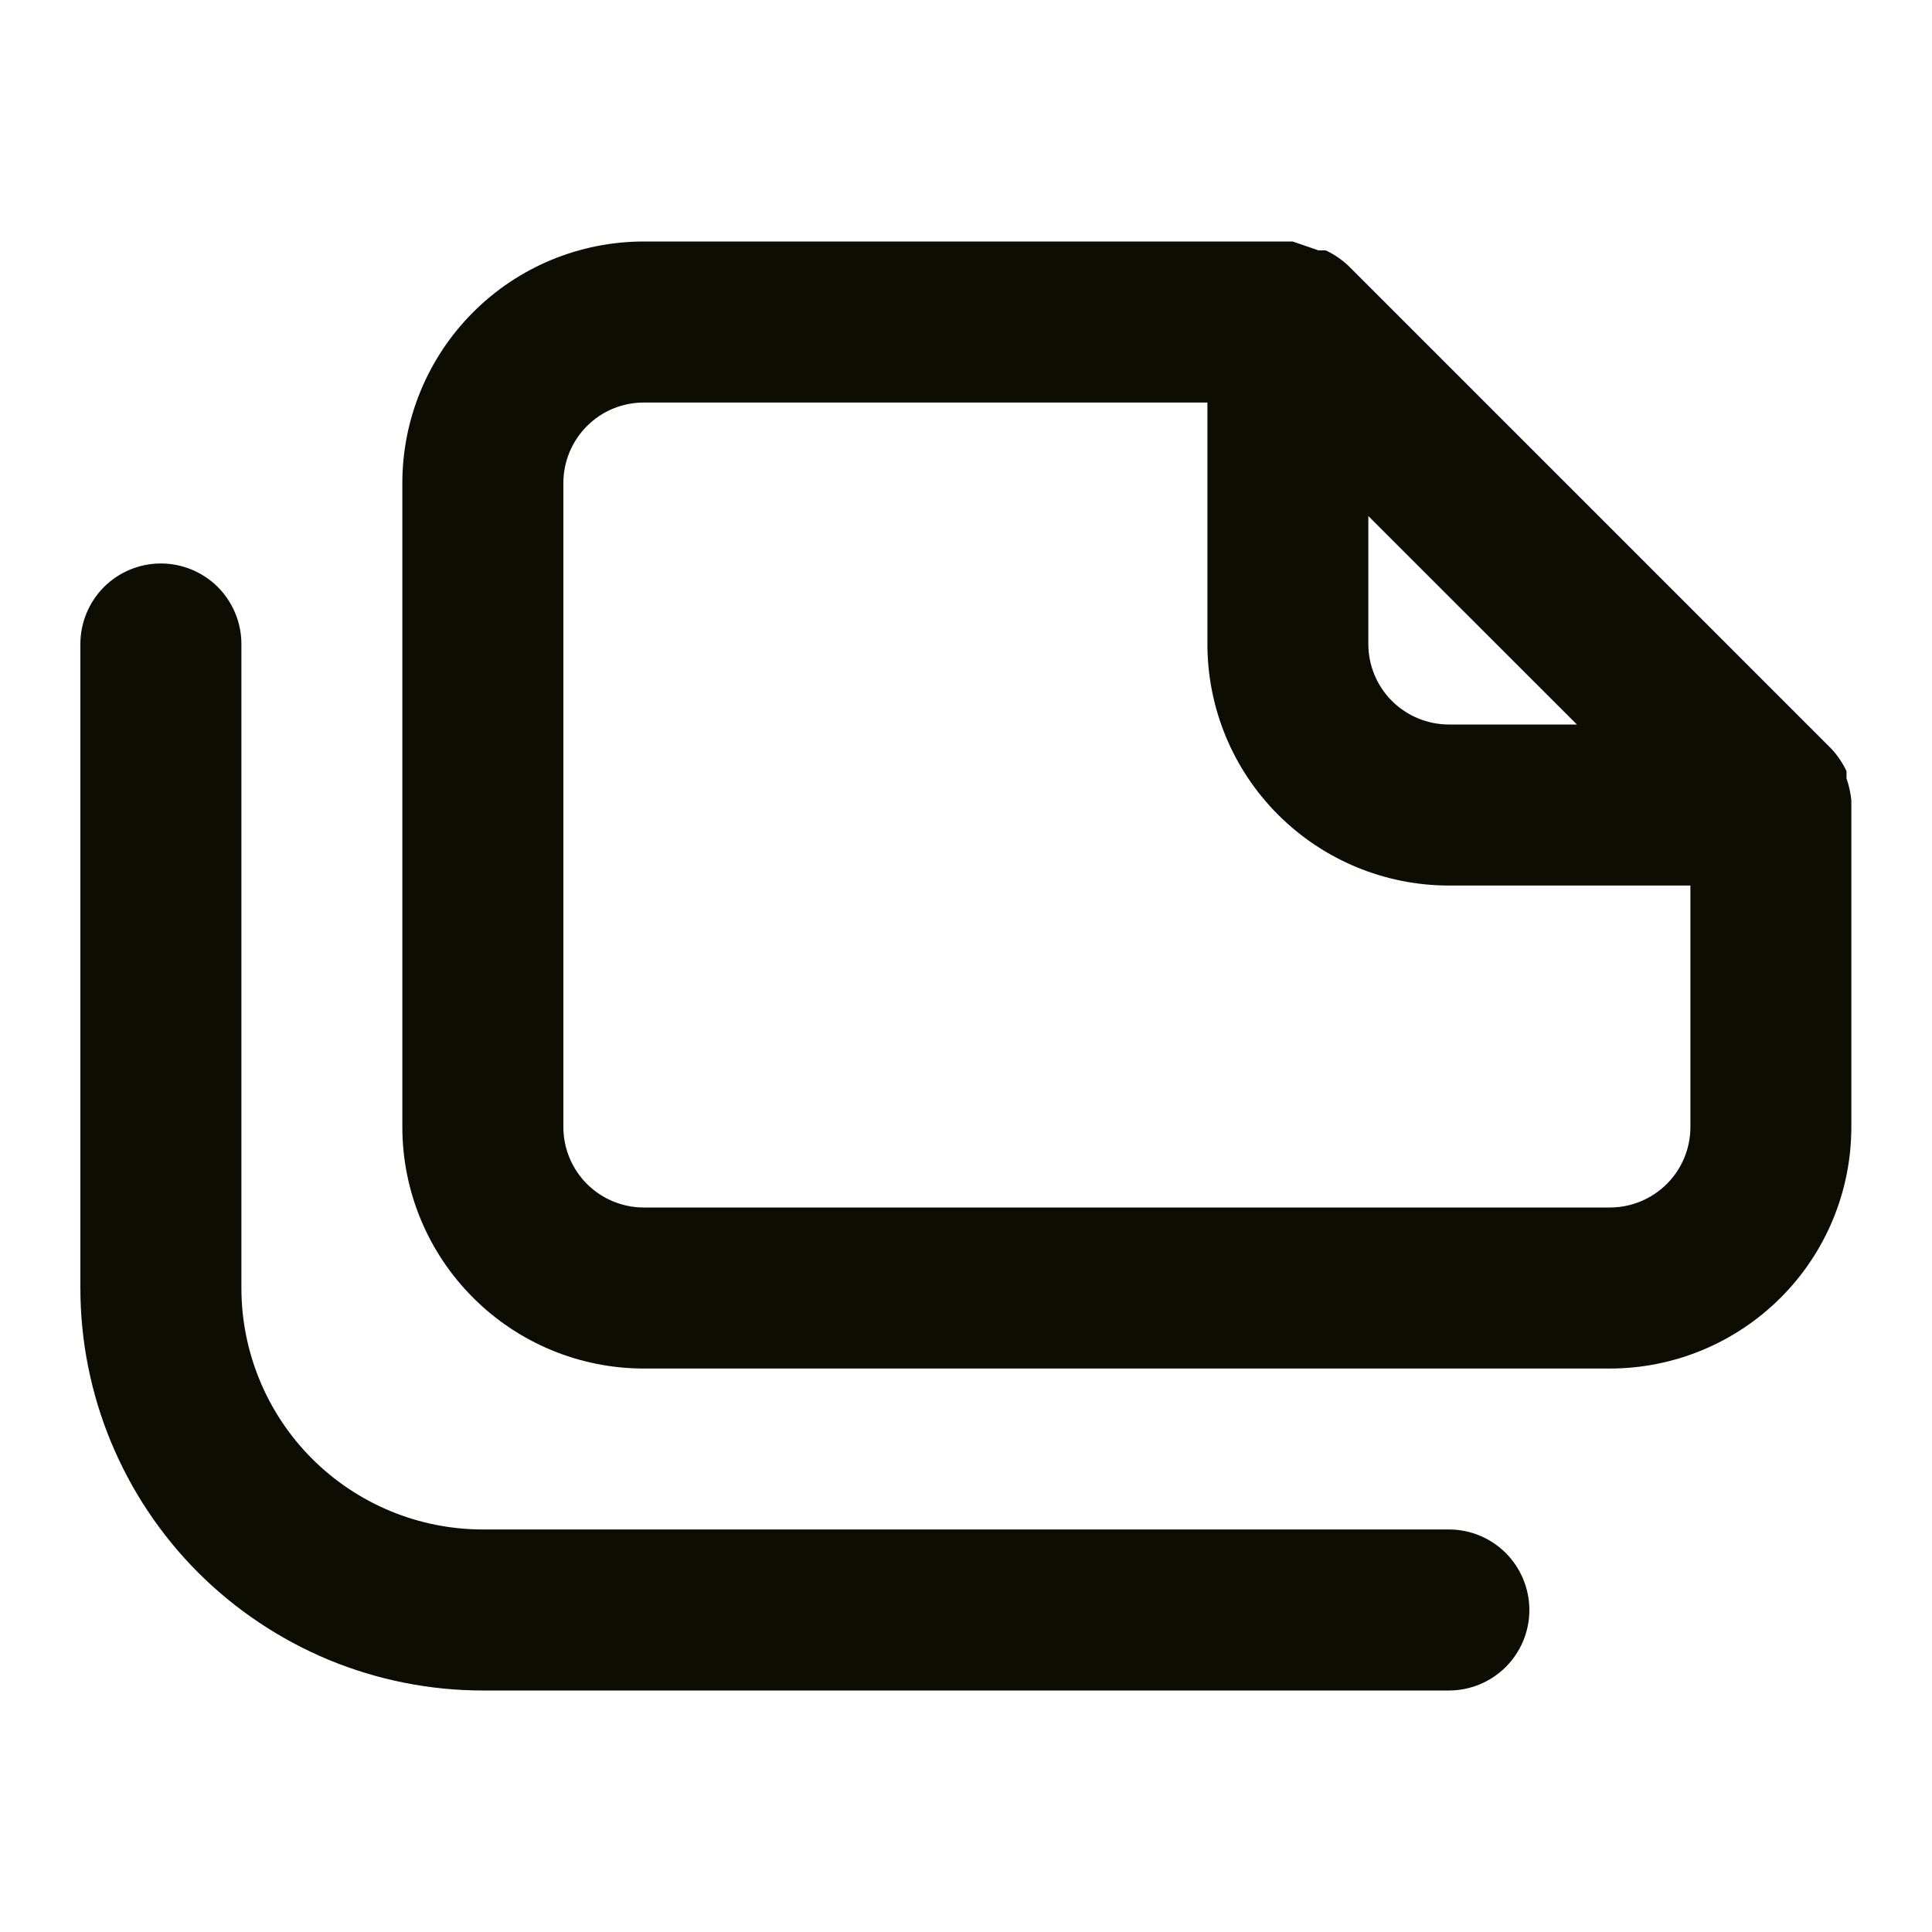 <svg width="20" height="20" viewBox="0 0 20 20" fill="none" xmlns="http://www.w3.org/2000/svg">
<path d="M14.999 15.833H4.999C4.336 15.833 3.7 15.57 3.231 15.101C2.762 14.632 2.499 13.996 2.499 13.333V6.667C2.499 6.446 2.411 6.234 2.255 6.077C2.098 5.921 1.886 5.833 1.665 5.833C1.444 5.833 1.232 5.921 1.076 6.077C0.92 6.234 0.832 6.446 0.832 6.667V13.333C0.832 14.438 1.271 15.498 2.052 16.28C2.439 16.666 2.899 16.973 3.404 17.183C3.91 17.392 4.452 17.5 4.999 17.5H14.999C15.22 17.5 15.432 17.412 15.588 17.256C15.744 17.1 15.832 16.888 15.832 16.667C15.832 16.446 15.744 16.234 15.588 16.077C15.432 15.921 15.22 15.833 14.999 15.833ZM19.165 8.283C19.157 8.207 19.14 8.131 19.115 8.058V7.983C19.075 7.898 19.022 7.819 18.957 7.75L13.957 2.75C13.888 2.685 13.809 2.632 13.724 2.592H13.649L13.382 2.5H6.665C6.002 2.5 5.366 2.763 4.898 3.232C4.429 3.701 4.165 4.337 4.165 5V11.667C4.165 12.33 4.429 12.966 4.898 13.434C5.366 13.903 6.002 14.167 6.665 14.167H16.665C17.328 14.167 17.964 13.903 18.433 13.434C18.902 12.966 19.165 12.33 19.165 11.667V8.333C19.165 8.333 19.165 8.333 19.165 8.283ZM14.165 5.342L16.324 7.5H14.999C14.778 7.5 14.566 7.412 14.409 7.256C14.253 7.1 14.165 6.888 14.165 6.667V5.342ZM17.499 11.667C17.499 11.888 17.411 12.1 17.255 12.256C17.098 12.412 16.886 12.5 16.665 12.5H6.665C6.444 12.5 6.232 12.412 6.076 12.256C5.92 12.1 5.832 11.888 5.832 11.667V5C5.832 4.779 5.92 4.567 6.076 4.411C6.232 4.254 6.444 4.167 6.665 4.167H12.499V6.667C12.499 7.33 12.762 7.966 13.231 8.434C13.7 8.903 14.336 9.167 14.999 9.167H17.499V11.667Z" fill="#0D0D04"/>
</svg>
